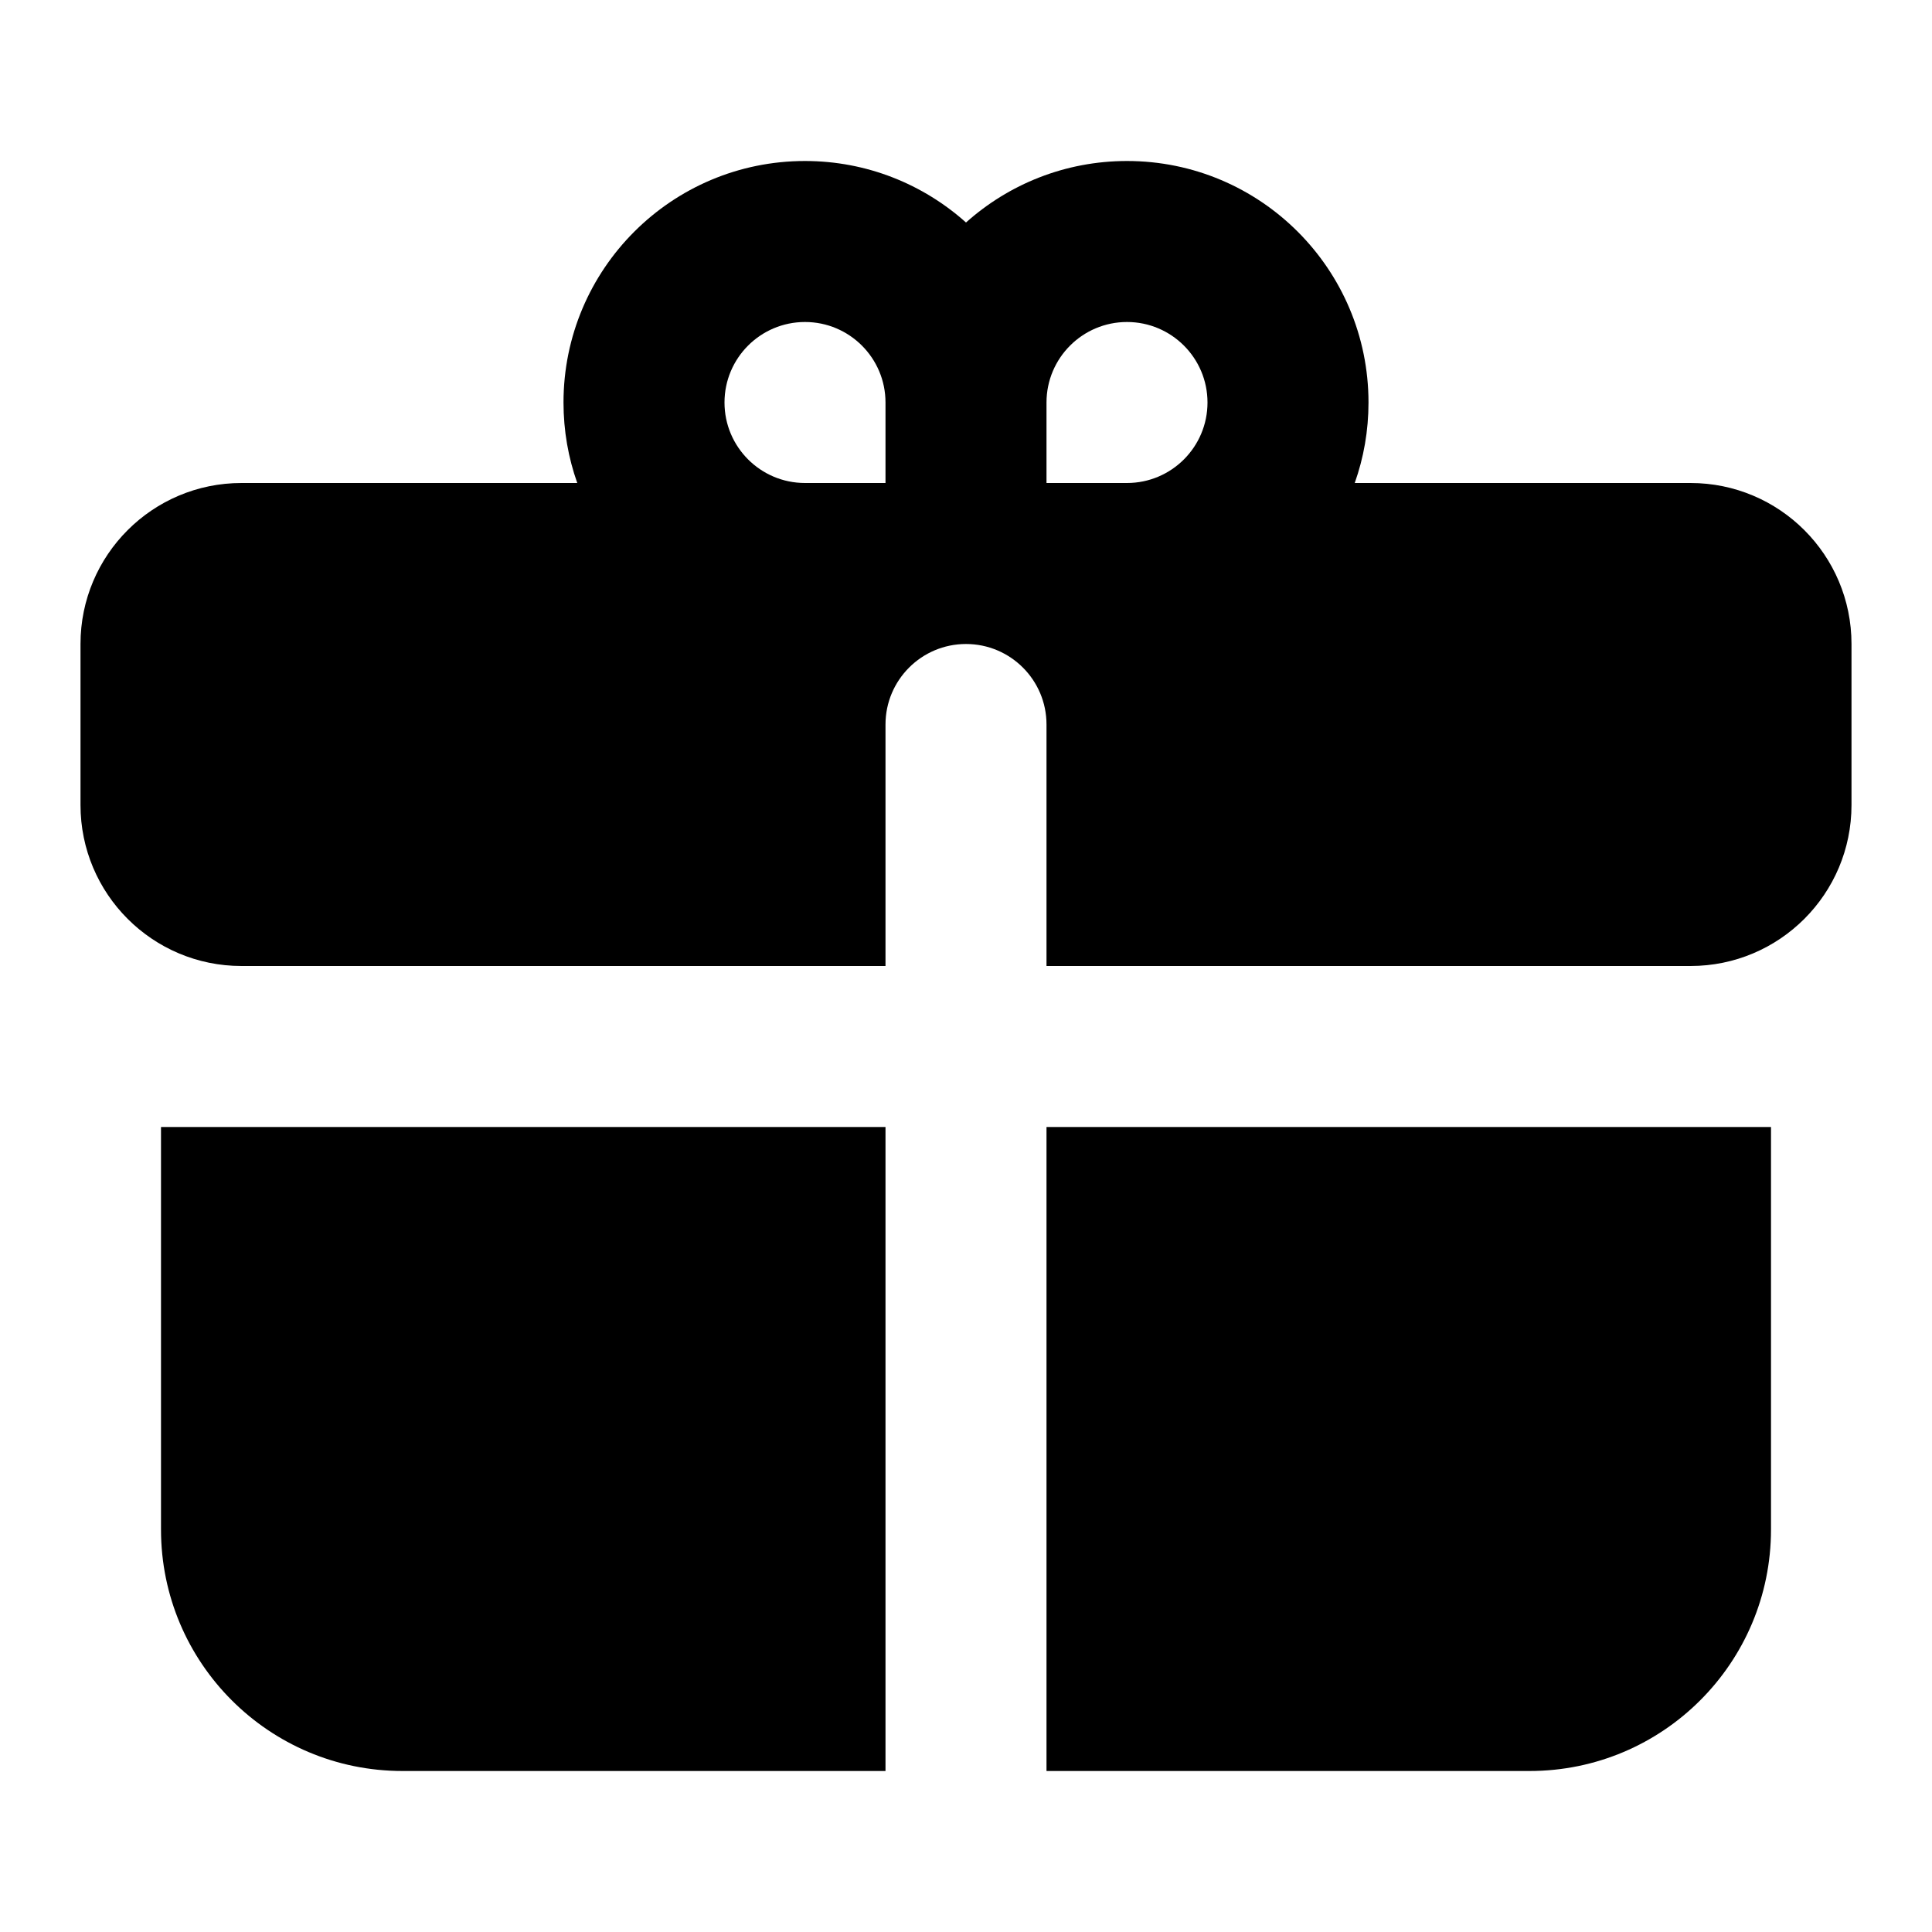 <svg width="24" height="24" viewBox="0 0 24 24" fill="none" xmlns="http://www.w3.org/2000/svg">
<path fill-rule="evenodd" clip-rule="evenodd" d="M7 5C7 3.343 8.343 2 10 2C10.768 2 11.469 2.289 12 2.764C12.531 2.289 13.232 2 14 2C15.657 2 17 3.343 17 5C17 5.351 16.94 5.687 16.829 6H21C22.105 6 23 6.895 23 8V10C23 11.105 22.105 12 21 12H13V9C13 8.448 12.552 8 12 8C11.448 8 11 8.448 11 9V12H3C1.895 12 1 11.105 1 10V8C1 6.895 1.895 6 3 6H7.171C7.06 5.687 7 5.351 7 5ZM11 14H2V19C2 20.657 3.343 22 5 22H11V14ZM13 22H19C20.657 22 22 20.657 22 19V14H13V22ZM10 6H11V5C11 4.448 10.552 4 10 4C9.448 4 9 4.448 9 5C9 5.552 9.448 6 10 6ZM13 6H14C14.552 6 15 5.552 15 5C15 4.448 14.552 4 14 4C13.448 4 13 4.448 13 5V6Z" fill="black"/>
</svg>
